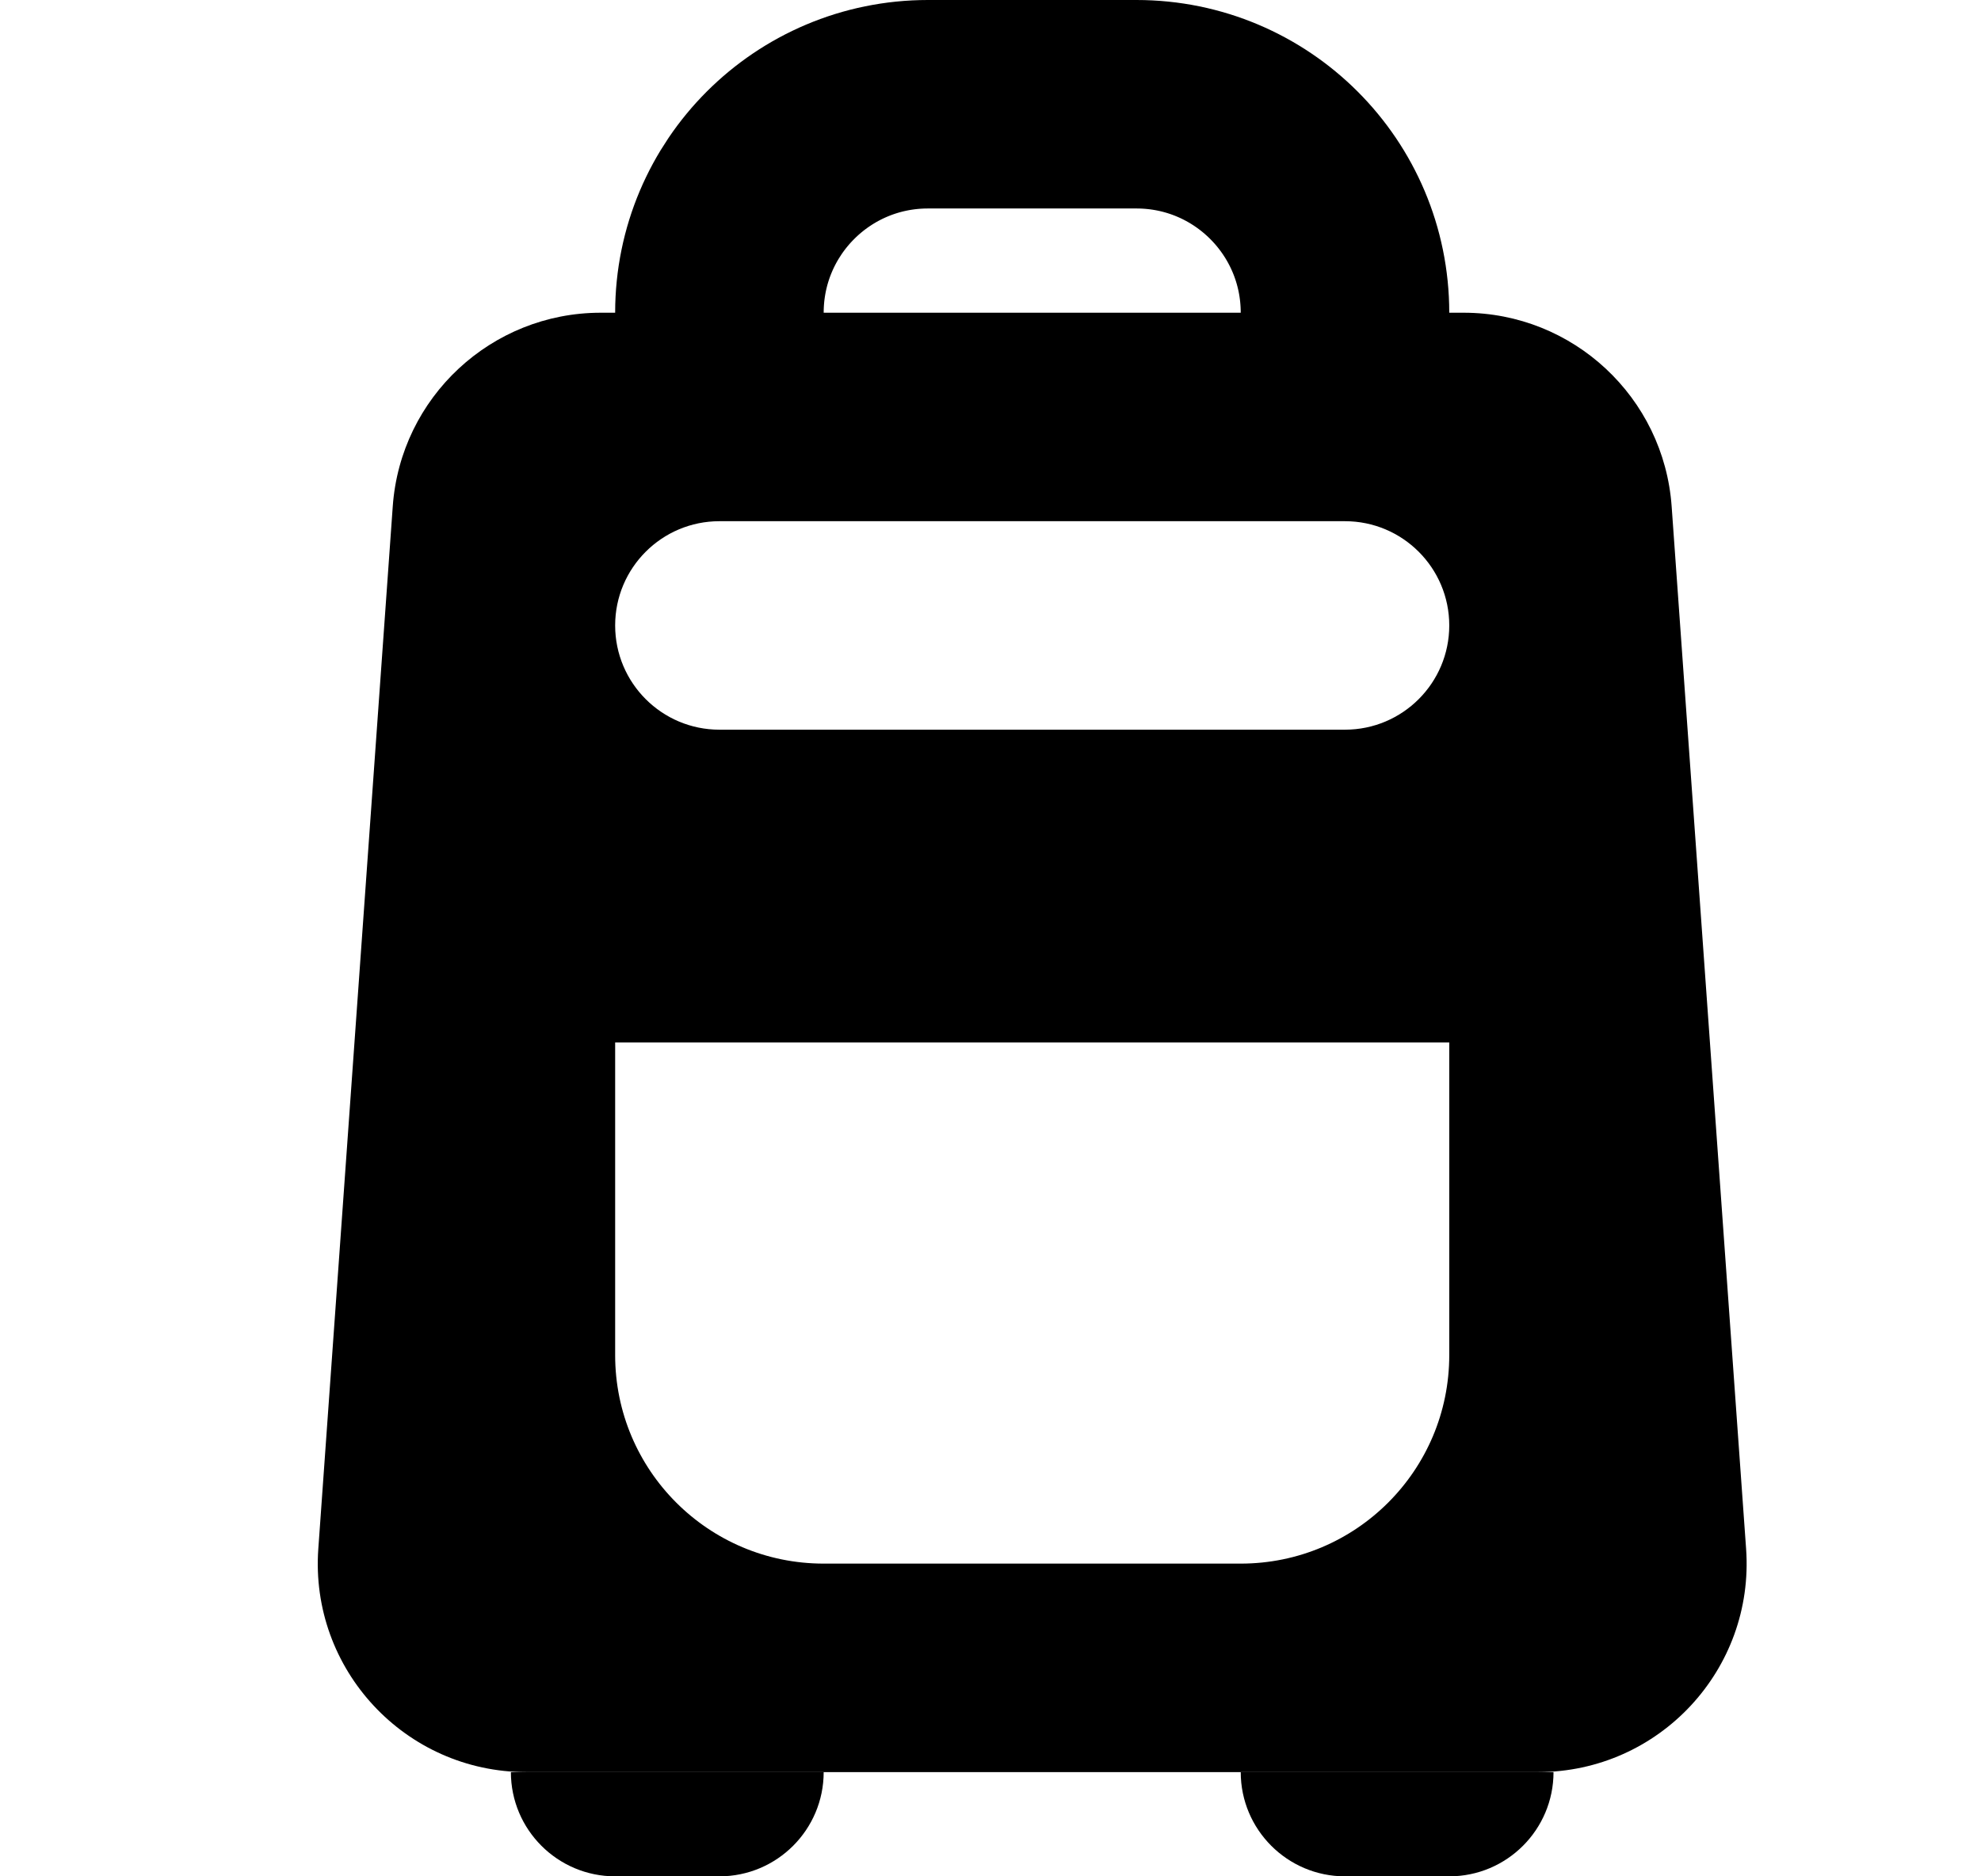 <svg width="19" height="18" viewBox="0 0 19 18" fill="none" xmlns="http://www.w3.org/2000/svg">
    <path d="M6.9 4V3C6.9 1.895 7.795 1 8.9 1H10.9C12.005 1 12.9 1.895 12.9 3V4"
        stroke="currentColor" stroke-width="2" />
    <path
        d="M4.9 17H7.9V17C7.9 17.552 7.452 18 6.9 18H5.9C5.348 18 4.9 17.552 4.9 17V17Z"
        fill="currentColor" />
    <path
        d="M11.9 17H14.9V17C14.9 17.552 14.452 18 13.9 18H12.9C12.348 18 11.9 17.552 11.9 17V17Z"
        fill="currentColor" />
    <path fill-rule="evenodd" clip-rule="evenodd"
        d="M3.767 4.857C3.842 3.811 4.713 3 5.762 3H14.038C15.087 3 15.958 3.811 16.033 4.858L16.747 14.857C16.83 16.015 15.913 17 14.752 17H5.048C3.887 17 2.97 16.015 3.053 14.857L3.767 4.857ZM5.9 10H13.9V13C13.9 14.105 13.005 15 11.9 15H7.9C6.795 15 5.9 14.105 5.9 13V10ZM6.9 5C6.348 5 5.9 5.448 5.9 6C5.9 6.552 6.348 7 6.9 7H12.9C13.452 7 13.9 6.552 13.9 6C13.9 5.448 13.452 5 12.9 5H6.9Z"
        fill="currentColor" />
</svg>
    